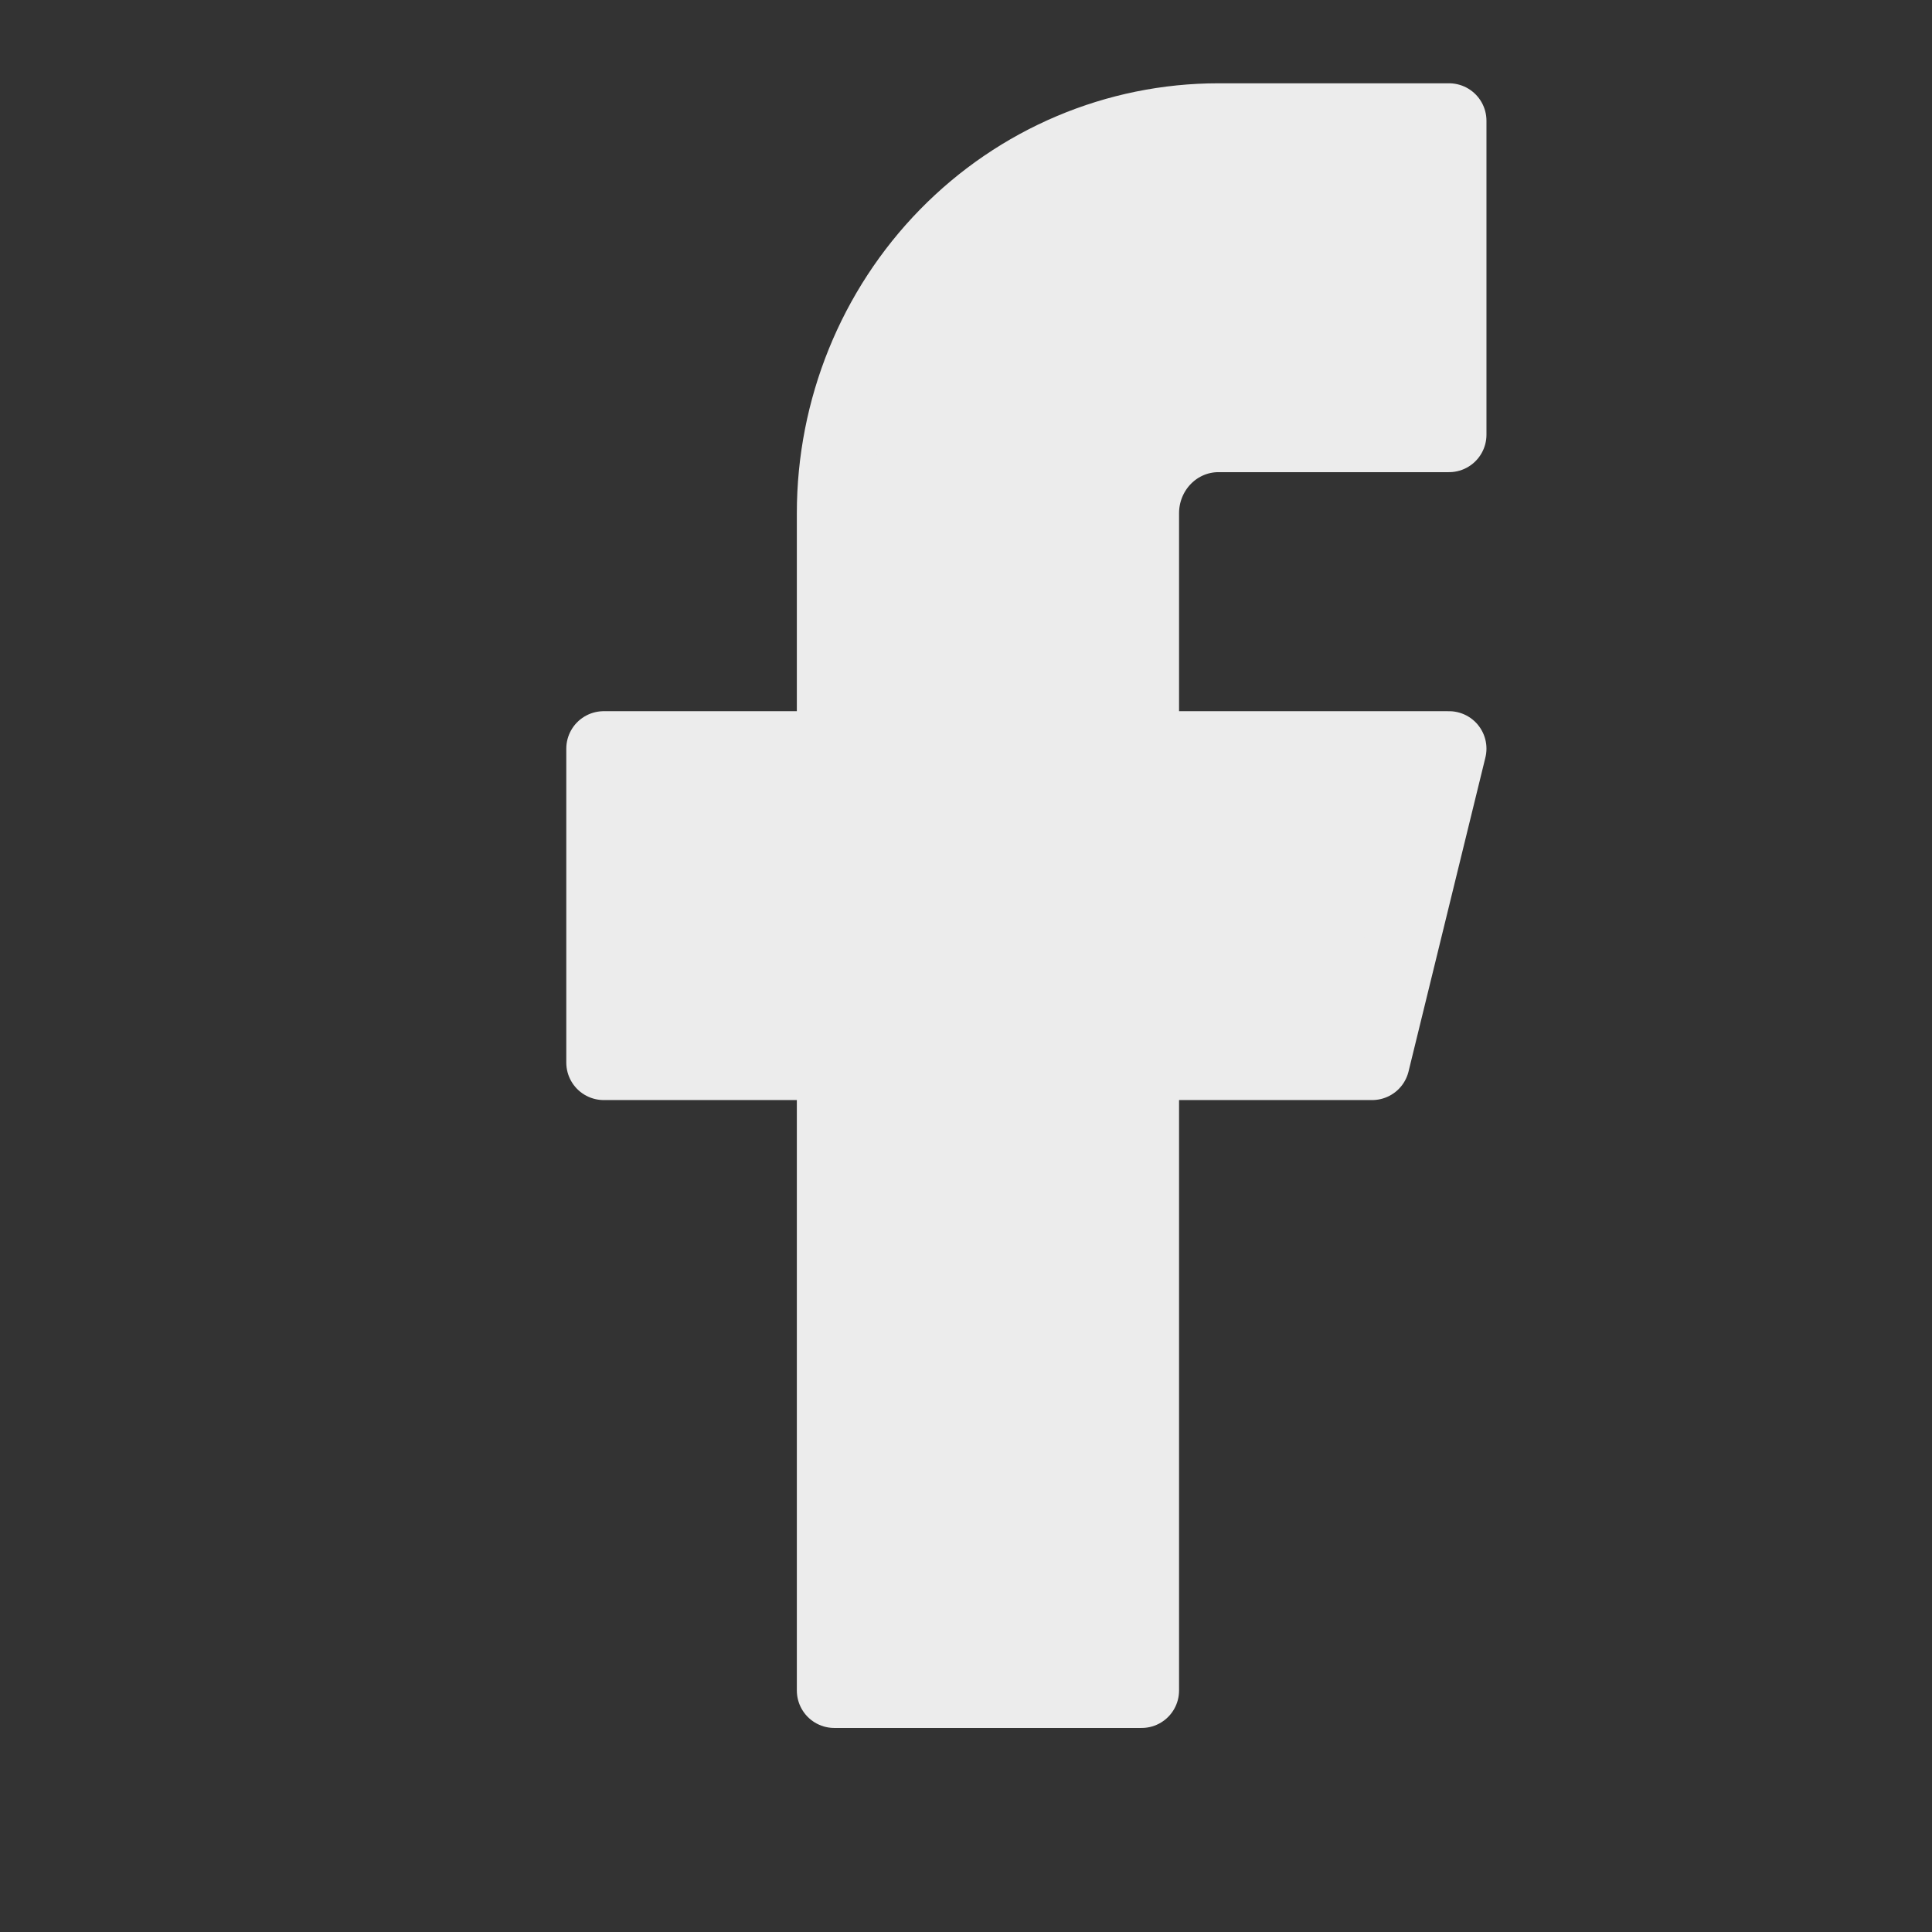 <svg width="18" height="18" viewBox="0 0 18 18" fill="none" xmlns="http://www.w3.org/2000/svg">
<rect x="0" y="0" width="18" height="18" fill="#333333" stroke="none"/>
<path d="M13.5 1.125H11.352C10.403 1.125 9.492 1.51 8.821 2.196C8.15 2.882 7.773 3.812 7.773 4.781V6.975H5.625V9.9H7.773V15.75H10.636V9.9H12.784L13.5 6.975H10.636V4.781C10.636 4.587 10.712 4.401 10.846 4.264C10.98 4.127 11.162 4.05 11.352 4.05H13.5V1.125Z" fill="#ECECEC" stroke="#ECECEC" stroke-width="0.698" stroke-linecap="round" stroke-linejoin="round"/>
</svg>
